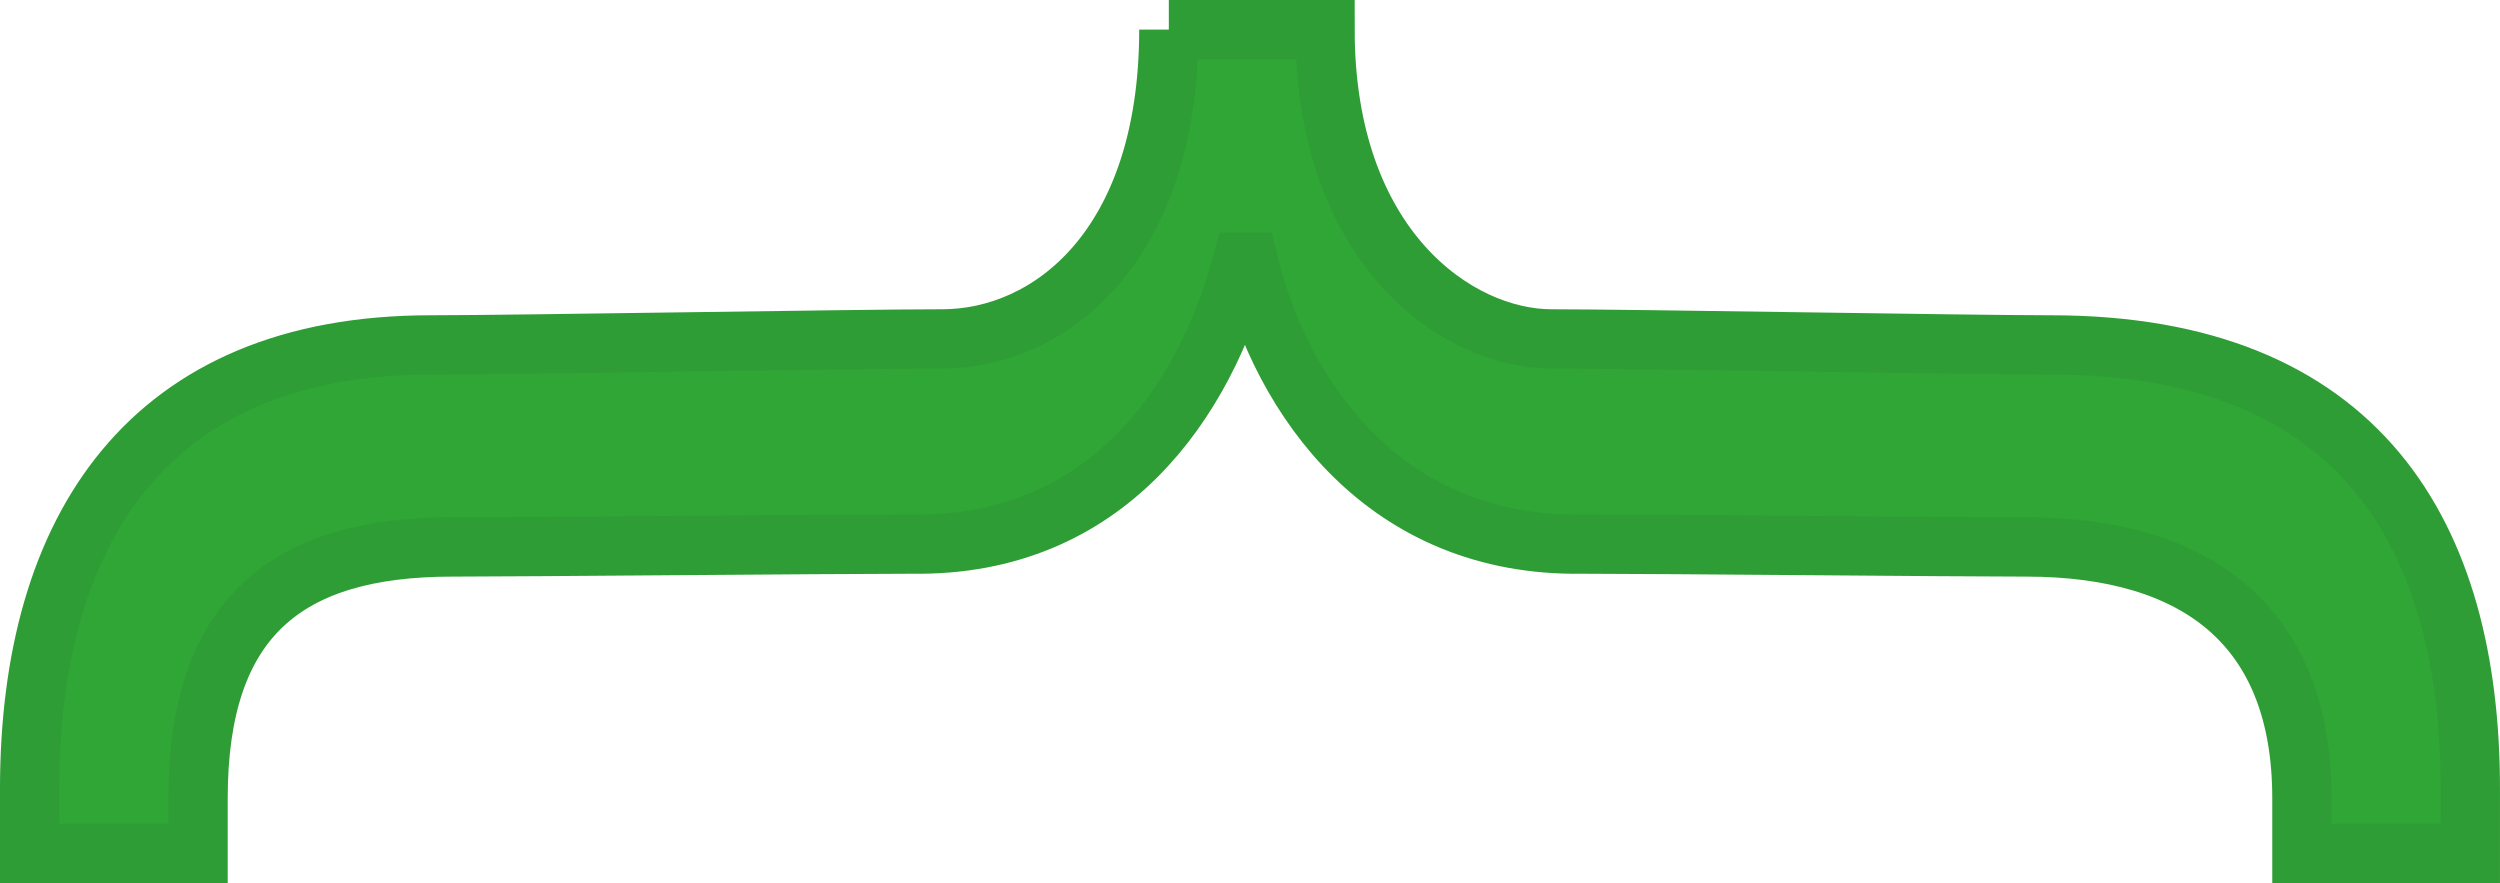 <?xml version="1.0" encoding="UTF-8" standalone="no"?>
<svg
   xmlns:dc="http://purl.org/dc/elements/1.1/"
   xmlns:cc="http://creativecommons.org/ns#"
   xmlns:rdf="http://www.w3.org/1999/02/22-rdf-syntax-ns#"
   xmlns:svg="http://www.w3.org/2000/svg"
   xmlns="http://www.w3.org/2000/svg"
   xmlns:sodipodi="http://sodipodi.sourceforge.net/DTD/sodipodi-0.dtd"
   xmlns:inkscape="http://www.inkscape.org/namespaces/inkscape"
   height="39.944"
   id="Layer_1"
   version="1.1"
   viewBox="0 0 113.088 39.944"
   width="113.088"
   xml:space="preserve"
   inkscape:version="0.91 r13725"
   sodipodi:docname="curly-bracket-up-active.svg"><defs
     id="defs4188" /><sodipodi:namedview
     pagecolor="#ffffff"
     bordercolor="#666666"
     borderopacity="1"
     objecttolerance="10"
     gridtolerance="10"
     guidetolerance="10"
     inkscape:pageopacity="0"
     inkscape:pageshadow="2"
     inkscape:window-width="1920"
     inkscape:window-height="1178"
     id="namedview4186"
     showgrid="false"
     fit-margin-top="0"
     fit-margin-left="0"
     fit-margin-right="0"
     fit-margin-bottom="0"
     inkscape:zoom="10.783378"
     inkscape:cx="63.616365"
     inkscape:cy="9.5891587"
     inkscape:window-x="0"
     inkscape:window-y="0"
     inkscape:window-maximized="1"
     inkscape:current-layer="Layer_1" /><path
     d="m 52.872,1.34 c 0,9.837 -5.402,13.99 -10.253,13.99 -3.874,0 -19.254,0.272 -23.135,0.272 -12.74,0 -18.144,8.314 -18.144,20.09 l 0,2.911 7.62,0 0,-2.494 c 0,-8.178 4.012,-11.366 11.49,-11.366 3.187,0 17.042,-0.13 20.786,-0.13 8.866,0.141 13.299,-6.513 14.957,-12.749 l 0.282,0 c 1.522,6.236 6.232,12.89 15.098,12.749 3.739,0 16.759,0.13 20.081,0.13 7.76,0 12.473,3.606 12.473,11.366 l 0,2.494 7.62,0 0,-2.911 c 0,-11.499 -4.986,-20.09 -18.979,-20.09 -3.739,0 -18.843,-0.272 -22.581,-0.272 -4.293,0 -10.248,-4.153 -10.248,-13.99 l -7.067,0 z"
     style="fill:#2fa635;stroke:#2f9d35;stroke-width:2.681;stroke-miterlimit:10;fill-opacity:1;stroke-opacity:1"
     id="path4184"
     inkscape:connector-curvature="0" /></svg>